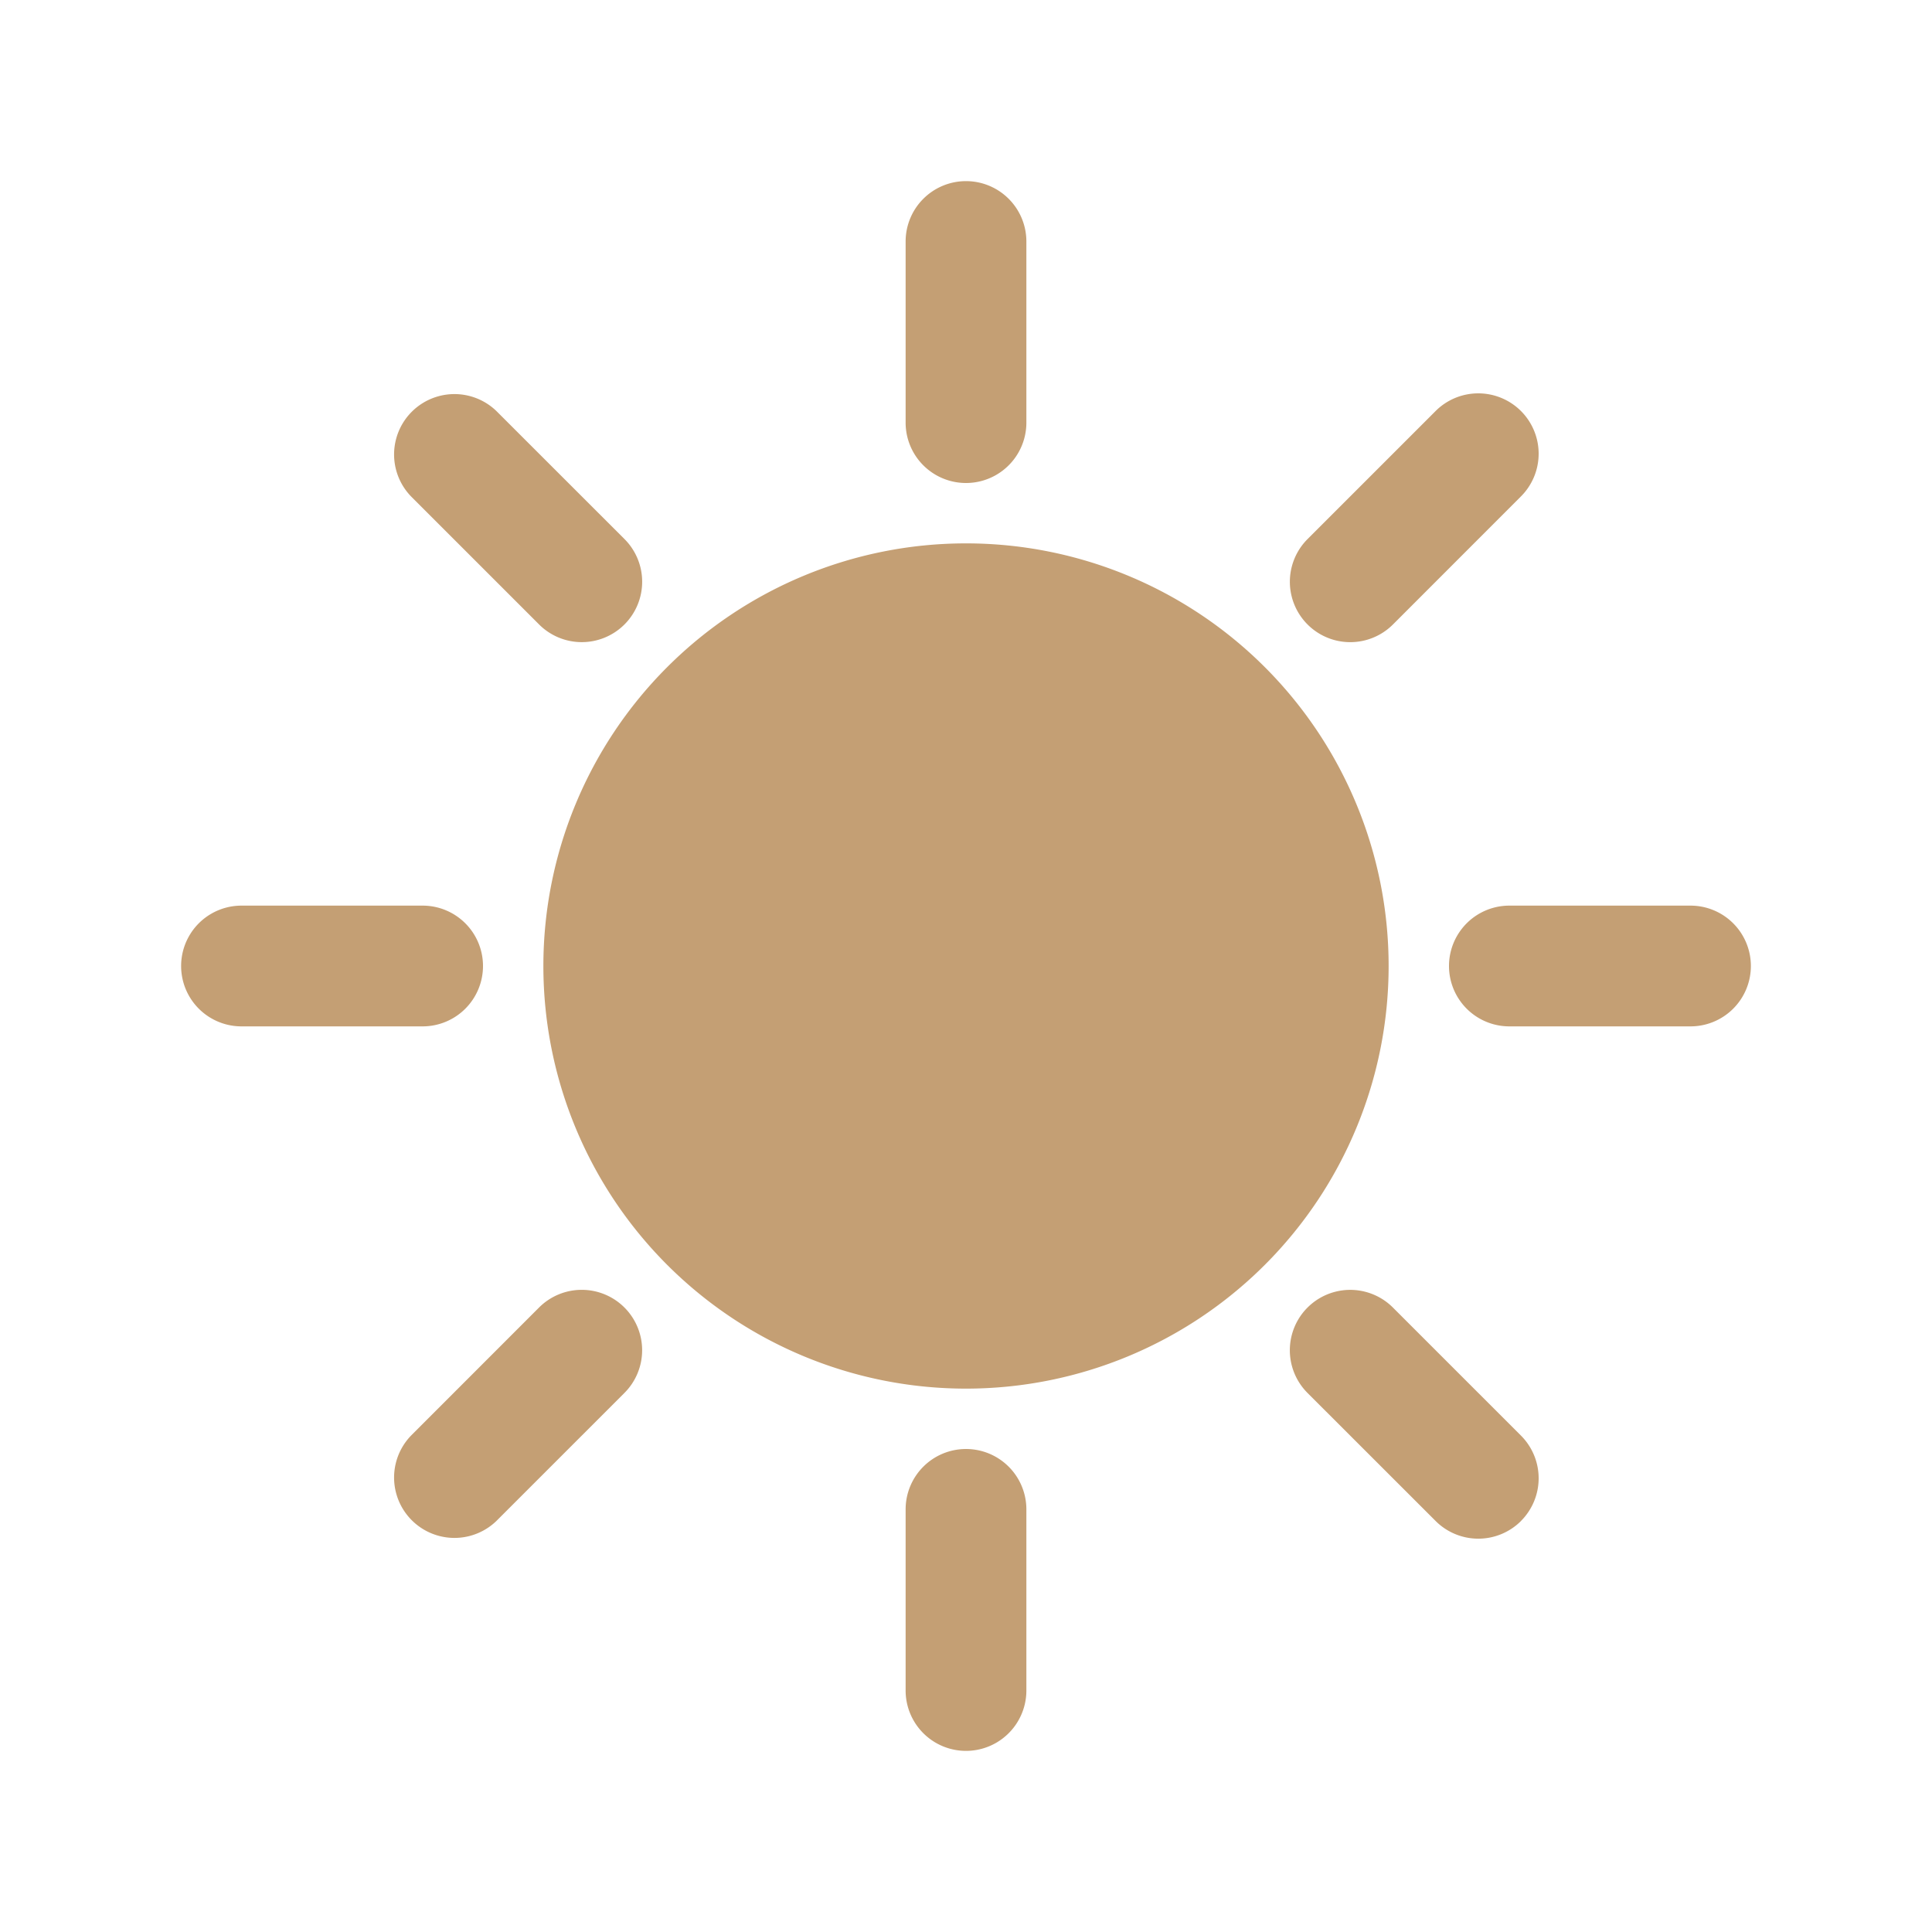 <svg xmlns="http://www.w3.org/2000/svg" viewBox="0 0 1024 1024" version="1.1"><path d="M512 736a224 224 0 1 1 0-448 224 224 0 0 1 0 448z m0-640a32 32 0 0 1 32 32v96a32 32 0 0 1-64 0V128a32 32 0 0 1 32-32z m0 672a32 32 0 0 1 32 32v96a32 32 0 0 1-64 0v-96a32 32 0 0 1 32-32z m416-256a32 32 0 0 1-32 32h-96a32 32 0 0 1 0-64h96a32 32 0 0 1 32 32zM256 512a32 32 0 0 1-32 32H128a32 32 0 0 1 0-64h96a32 32 0 0 1 32 32z m550.144-294.144a32 32 0 0 1 0 45.248l-67.84 67.872a32 32 0 0 1-45.28-45.248l67.872-67.872a32 32 0 0 1 45.248 0zM330.976 693.024a32 32 0 0 1 0 45.248l-67.872 67.872a32 32 0 0 1-45.248-45.248l67.84-67.872a32 32 0 0 1 45.28 0z m475.2 113.12a32 32 0 0 1-45.28 0l-67.872-67.84a32 32 0 0 1 45.248-45.28l67.872 67.872a32 32 0 0 1 0 45.248z m-475.2-475.168a32 32 0 0 1-45.248 0L217.856 263.104a32 32 0 0 1 45.248-45.248l67.872 67.84a32 32 0 0 1 0 45.28z" fill="#C49F74" p-id="27728"></path></svg>